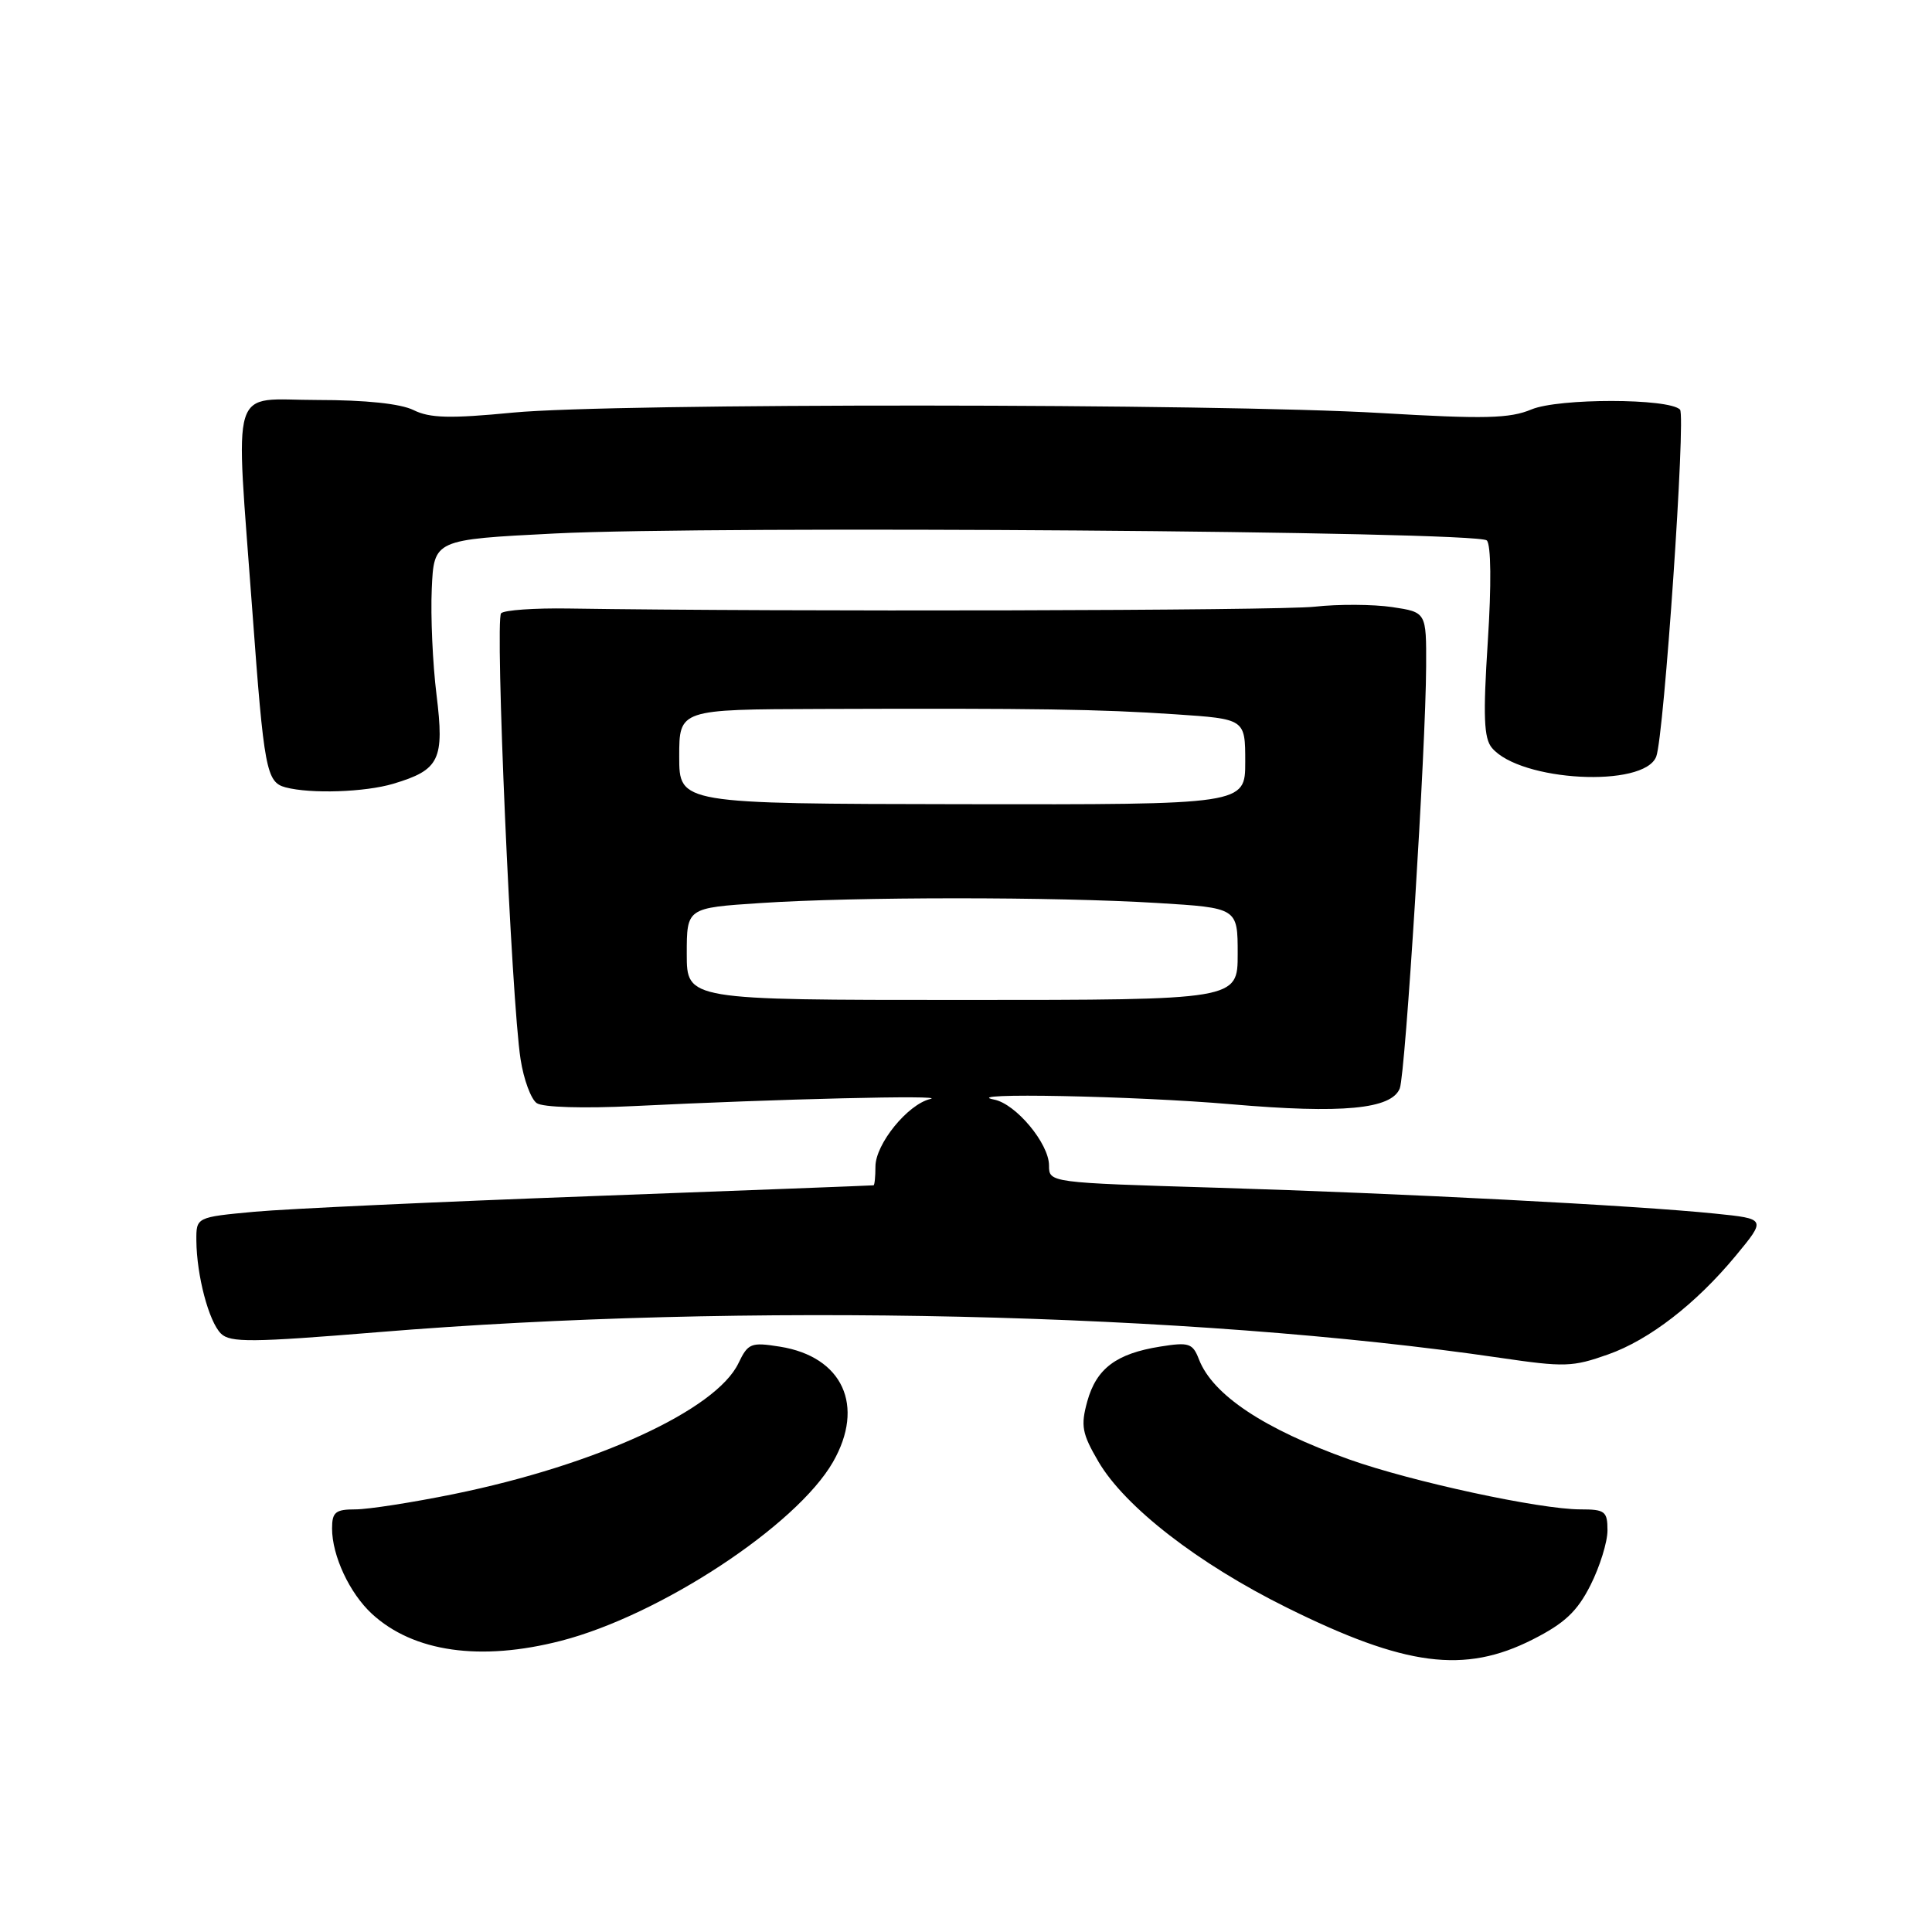 <?xml version="1.0" encoding="UTF-8" standalone="no"?>
<!DOCTYPE svg PUBLIC "-//W3C//DTD SVG 1.1//EN" "http://www.w3.org/Graphics/SVG/1.1/DTD/svg11.dtd" >
<svg xmlns="http://www.w3.org/2000/svg" xmlns:xlink="http://www.w3.org/1999/xlink" version="1.1" viewBox="0 0 256 256">
 <g >
 <path fill="currentColor"
d=" M 203.07 217.25 C 207.32 215.10 208.99 213.53 210.75 210.04 C 211.99 207.58 213.00 204.32 213.00 202.79 C 213.00 200.25 212.67 200.00 209.41 200.00 C 204.04 200.00 187.02 196.32 178.77 193.38 C 167.48 189.35 160.69 184.83 158.87 180.13 C 158.04 177.98 157.55 177.82 153.73 178.43 C 147.91 179.36 145.28 181.33 144.07 185.69 C 143.18 188.93 143.37 189.95 145.55 193.68 C 149.07 199.68 158.77 207.20 170.50 213.01 C 186.23 220.81 194.04 221.82 203.07 217.25 Z  M 74.36 217.41 C 87.46 214.03 105.54 202.14 110.37 193.73 C 114.65 186.27 111.66 179.77 103.35 178.44 C 99.51 177.83 99.12 177.98 97.85 180.63 C 94.88 186.83 78.99 194.13 60.09 197.98 C 54.64 199.09 48.79 200.00 47.09 200.00 C 44.45 200.00 44.00 200.37 44.00 202.53 C 44.00 206.14 46.32 211.11 49.28 213.84 C 54.78 218.91 63.67 220.17 74.36 217.41 Z  M 213.08 179.47 C 218.53 177.55 224.72 172.76 229.98 166.41 C 234.04 161.50 234.04 161.50 227.27 160.81 C 216.80 159.73 185.83 158.13 161.25 157.38 C 139.00 156.71 139.00 156.71 139.00 154.43 C 139.00 151.53 134.61 146.26 131.72 145.70 C 126.80 144.75 150.40 145.21 163.16 146.32 C 177.86 147.59 184.41 146.97 185.48 144.21 C 186.23 142.25 188.93 99.12 188.97 88.31 C 189.00 81.12 189.00 81.12 184.46 80.44 C 181.96 80.07 177.34 80.04 174.21 80.39 C 169.45 80.92 103.93 81.07 75.33 80.63 C 70.84 80.56 66.82 80.84 66.40 81.26 C 65.56 82.10 67.76 132.61 68.98 140.36 C 69.39 143.03 70.36 145.65 71.12 146.17 C 71.92 146.73 77.31 146.89 84.00 146.56 C 102.94 145.62 125.66 145.07 123.28 145.62 C 120.29 146.31 116.00 151.59 116.00 154.58 C 116.00 155.91 115.89 157.03 115.75 157.06 C 115.61 157.09 98.85 157.73 78.50 158.49 C 58.15 159.24 38.01 160.17 33.75 160.56 C 26.00 161.28 26.00 161.28 26.02 164.39 C 26.06 169.01 27.66 175.09 29.27 176.70 C 30.49 177.92 33.36 177.89 50.09 176.52 C 98.39 172.55 157.75 173.90 198.78 179.92 C 207.31 181.17 208.37 181.14 213.08 179.47 Z  M 52.12 103.85 C 58.26 102.01 58.90 100.68 57.84 92.05 C 57.33 87.95 57.05 81.65 57.21 78.05 C 57.50 71.50 57.50 71.50 73.50 70.69 C 94.51 69.63 195.78 70.38 197.01 71.61 C 197.57 72.17 197.63 77.47 197.14 85.02 C 196.50 94.93 196.62 97.83 197.69 99.10 C 201.45 103.56 217.85 104.43 219.46 100.25 C 220.50 97.54 223.40 55.07 222.61 54.27 C 221.09 52.76 206.54 52.75 202.93 54.25 C 200.05 55.46 196.72 55.54 182.98 54.73 C 161.10 53.44 81.26 53.40 68.00 54.67 C 59.64 55.48 56.95 55.41 54.80 54.34 C 53.08 53.49 48.44 53.00 42.05 53.00 C 30.27 53.00 31.18 50.05 33.44 81.00 C 34.98 101.98 35.29 103.65 37.84 104.33 C 41.18 105.21 48.36 104.97 52.12 103.85 Z  M 91.00 126.40 C 91.00 120.30 91.00 120.30 100.75 119.66 C 113.34 118.82 139.75 118.82 153.34 119.65 C 164.00 120.30 164.00 120.30 164.00 126.40 C 164.00 132.50 164.00 132.50 127.50 132.50 C 91.00 132.50 91.00 132.50 91.00 126.40 Z  M 90.00 100.25 C 90.00 94.00 90.00 94.00 108.75 93.94 C 137.29 93.84 145.67 93.97 155.75 94.65 C 165.00 95.27 165.00 95.27 165.00 100.95 C 165.00 106.62 165.00 106.62 127.50 106.56 C 90.00 106.50 90.00 106.50 90.00 100.25 Z "/>
</g>
</svg>
